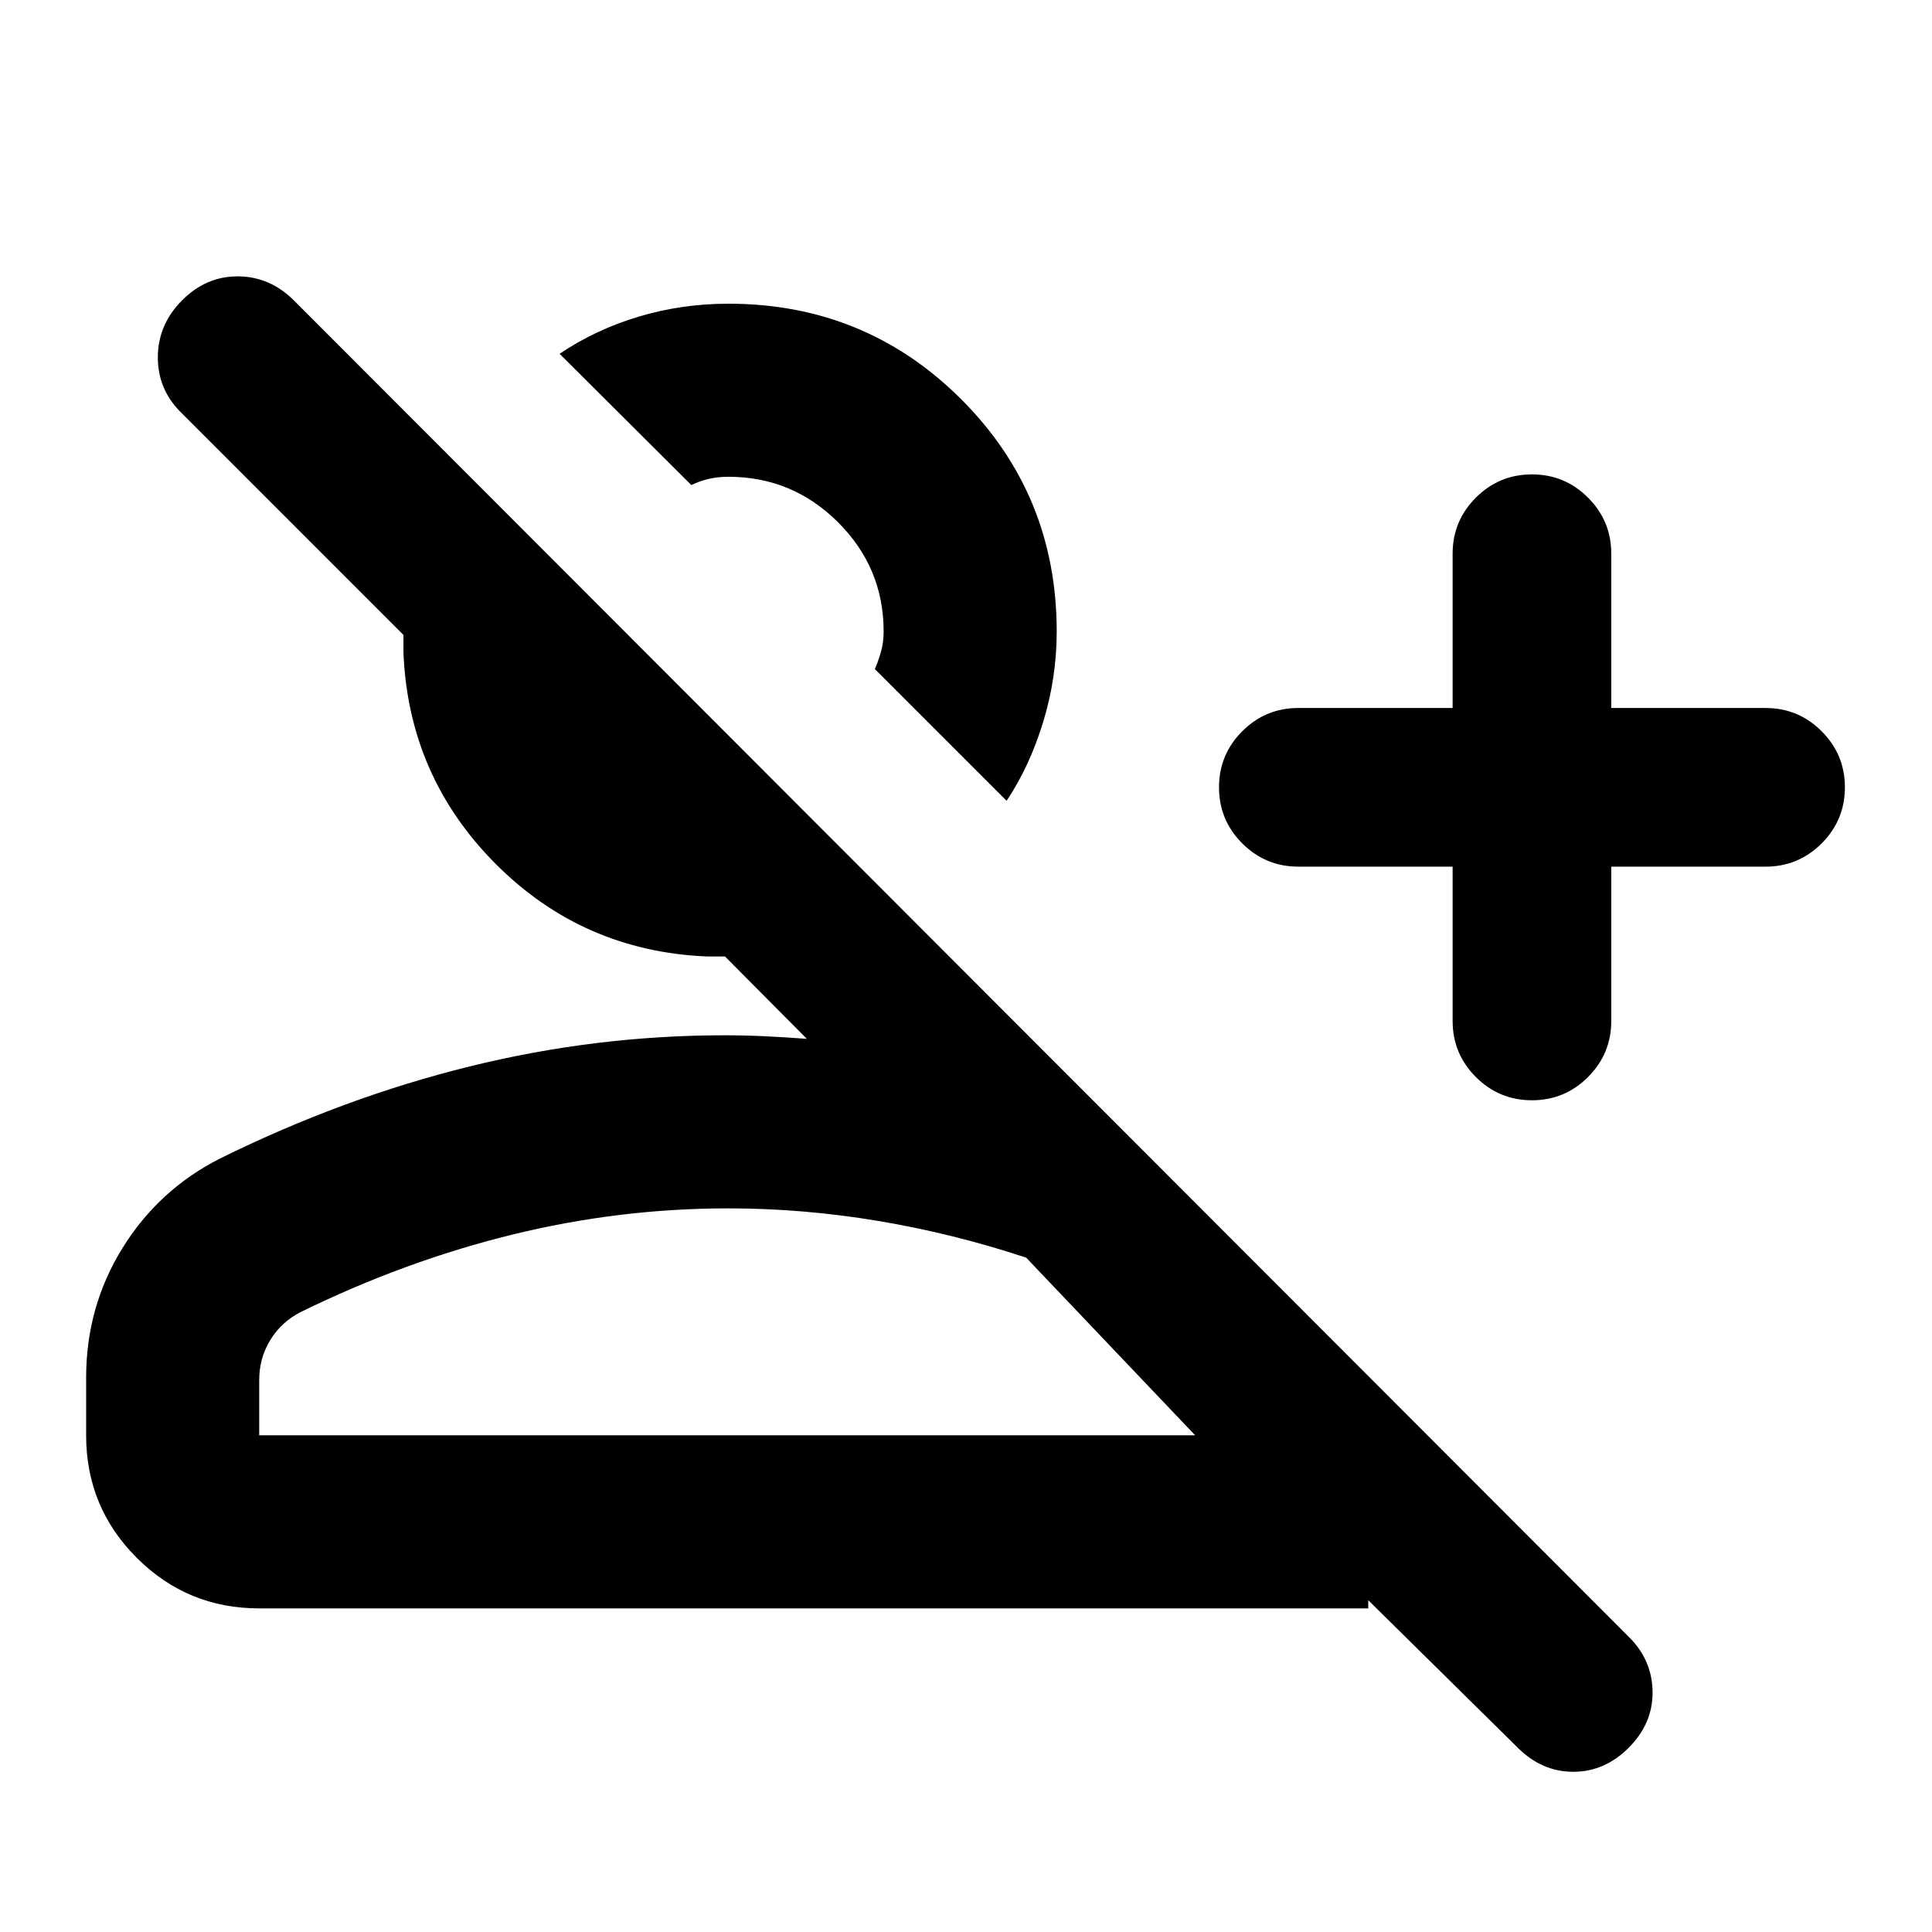 <svg xmlns="http://www.w3.org/2000/svg" height="24" viewBox="0 -960 960 960" width="24"><path d="m754.15-91.59-74.28-73.28v4.07H128.8q-35.72 0-60.86-25.14T42.8-246.8v-28.64q0-35.2 18-64.31 17.99-29.12 48.57-44.61 61.22-30.23 123.94-45.72 62.72-15.49 126.71-15.49 10.35 0 20.63.5 10.27.5 20.28 1.27l-40.69-40.94h-9.07q-61.63-2.63-104.84-45.97-43.22-43.33-45.85-104.72v-9.07L89.78-755.2q-11.48-11.47-11.35-27.56.14-16.09 12.11-28.07 11.98-11.97 27.82-11.85 15.84.11 27.81 12.09l663.37 664.13q11.48 11.48 11.61 27.19.13 15.7-11.82 27.68-11.95 11.98-27.58 11.98-15.62 0-27.6-11.98ZM721.8-529.37h-76.67q-16.31 0-27.86-11.55t-11.55-27.86q0-16.32 11.55-27.87t27.86-11.55h76.67v-76.67q0-16.31 11.55-27.86t27.87-11.55q16.31 0 27.86 11.55t11.55 27.86v76.67h76.67q16.32 0 27.87 11.55t11.55 27.87q0 16.31-11.55 27.86t-27.87 11.55h-76.67v76.67q0 16.32-11.55 27.87t-27.86 11.55q-16.32 0-27.87-11.55T721.8-452.7v-76.67Zm-221.63-32.72-65.45-65.45q1.69-3.87 3.02-8.57 1.33-4.69 1.33-10.09 0-31.71-22.66-54.3-22.66-22.59-54.48-22.59-5.39 0-9.93 1.09t-8.48 3.02l-65.46-65.22q17.92-12.08 39.37-18.49 21.44-6.4 44.5-6.4 68.09 0 115.61 47.4 47.53 47.41 47.53 115.49 0 23.07-6.78 45.12-6.77 22.06-18.12 38.99ZM128.8-246.8h465.07l-83.96-88.27q-36.26-12.02-73.58-18.26-37.32-6.24-74.4-6.24-54.52 0-107.78 13.14Q200.89-333.3 149.3-308q-9.5 4.89-15 13.86-5.5 8.97-5.5 19.92v27.42Zm305.92-380.74ZM361.93-246.8Z"/></svg>